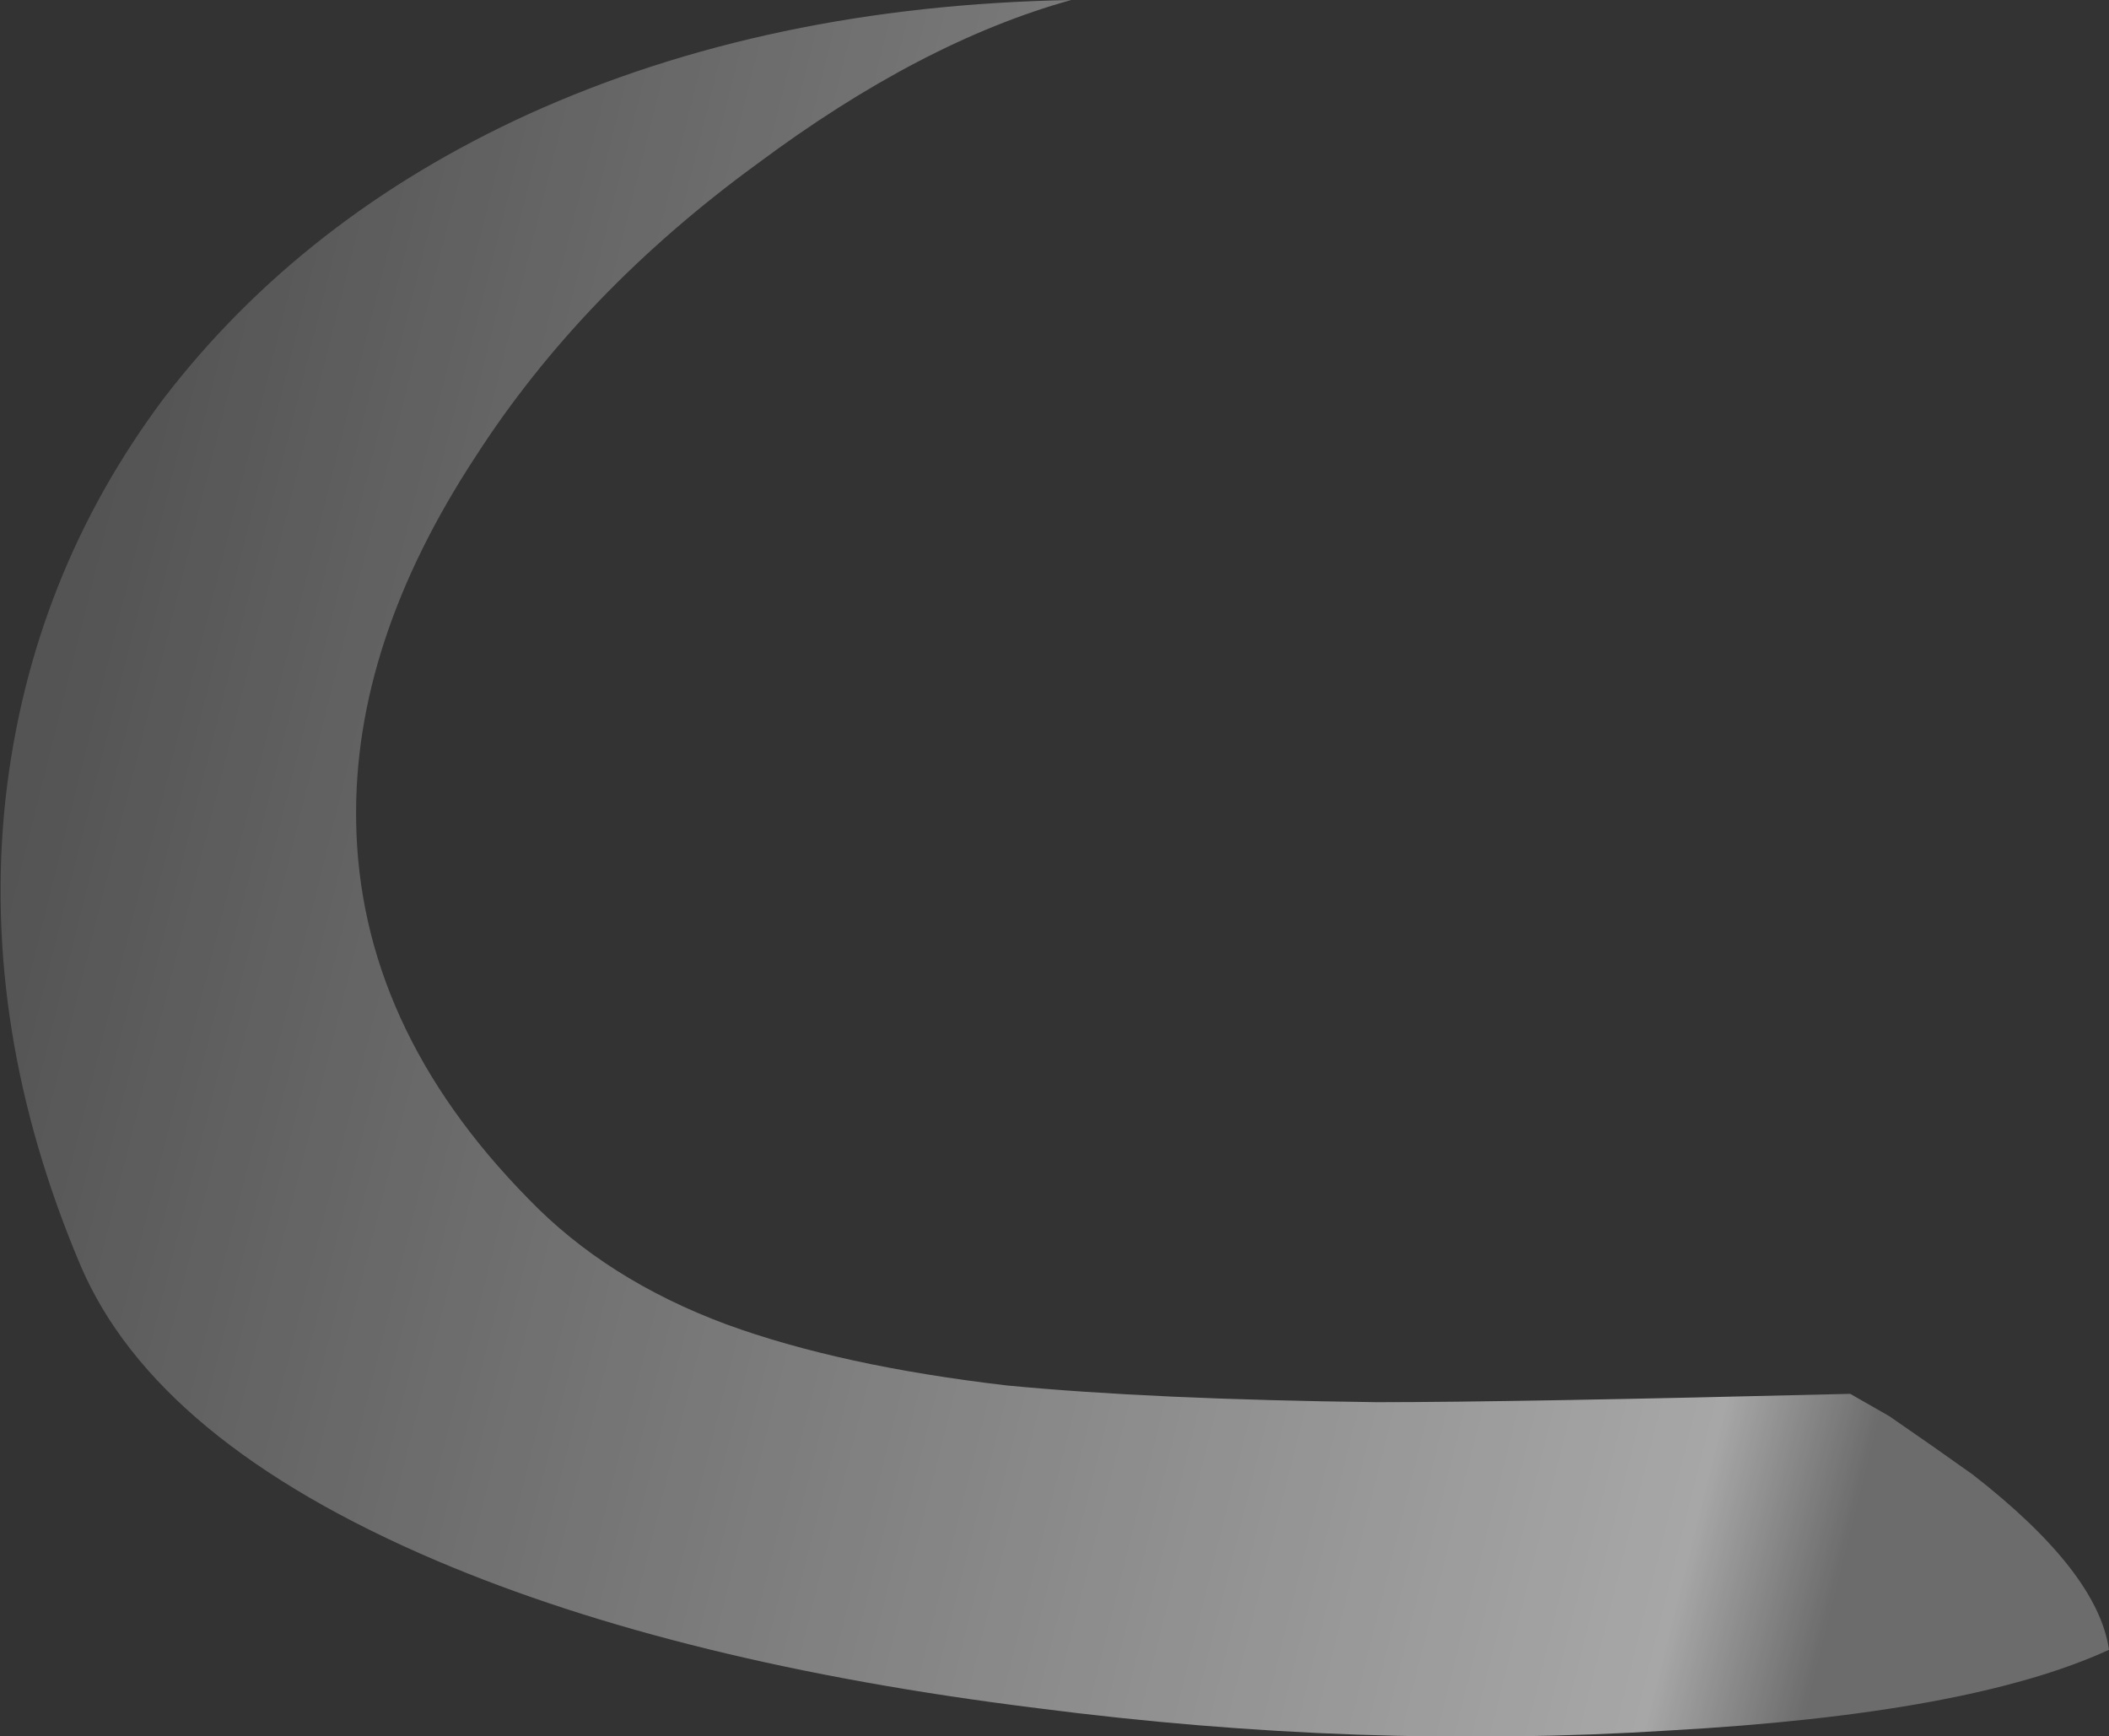 <?xml version="1.0" encoding="UTF-8" standalone="no"?>
<svg xmlns:ffdec="https://www.free-decompiler.com/flash" xmlns:xlink="http://www.w3.org/1999/xlink" ffdec:objectType="shape" height="31.2px" width="37.9px" xmlns="http://www.w3.org/2000/svg">
  <rect width="100%" height="100%" fill="#333333" stroke="none"/>
  <g transform="matrix(1.0, 0.0, 0.0, 1.0, 18.95, 15.6)">
    <path d="M-16.0 -8.45 Q-13.5 -11.7 -9.45 -13.55 -5.15 -15.5 0.3 -15.6 -2.4 -14.85 -5.35 -12.65 -8.5 -10.35 -10.4 -7.4 -12.6 -4.05 -12.55 -0.85 -12.5 2.85 -9.45 5.95 -8.05 7.4 -5.9 8.2 -3.85 8.95 -0.85 9.3 1.75 9.55 5.8 9.6 8.25 9.6 14.3 9.45 L15.0 9.85 Q15.8 10.4 16.5 10.9 18.75 12.65 18.95 14.05 16.45 15.2 11.05 15.5 5.5 15.85 -0.3 15.1 -6.75 14.3 -11.1 12.45 -16.15 10.3 -17.5 7.15 -19.3 2.9 -18.85 -1.25 -18.4 -5.25 -16.0 -8.45" fill="url(#gradient0)" fill-rule="evenodd" stroke="none"/>
  </g>
  <defs>
    <linearGradient gradientTransform="matrix(0.021, 0.005, -0.003, 0.012, -1.65, 4.65)" gradientUnits="userSpaceOnUse" id="gradient0" spreadMethod="pad" x1="-819.2" x2="819.2">
      <stop offset="0.0" stop-color="#ffffff" stop-opacity="0.161"/>
      <stop offset="0.91" stop-color="#ffffff" stop-opacity="0.569"/>
      <stop offset="0.988" stop-color="#ffffff" stop-opacity="0.278"/>
    </linearGradient>
  </defs>
</svg>
